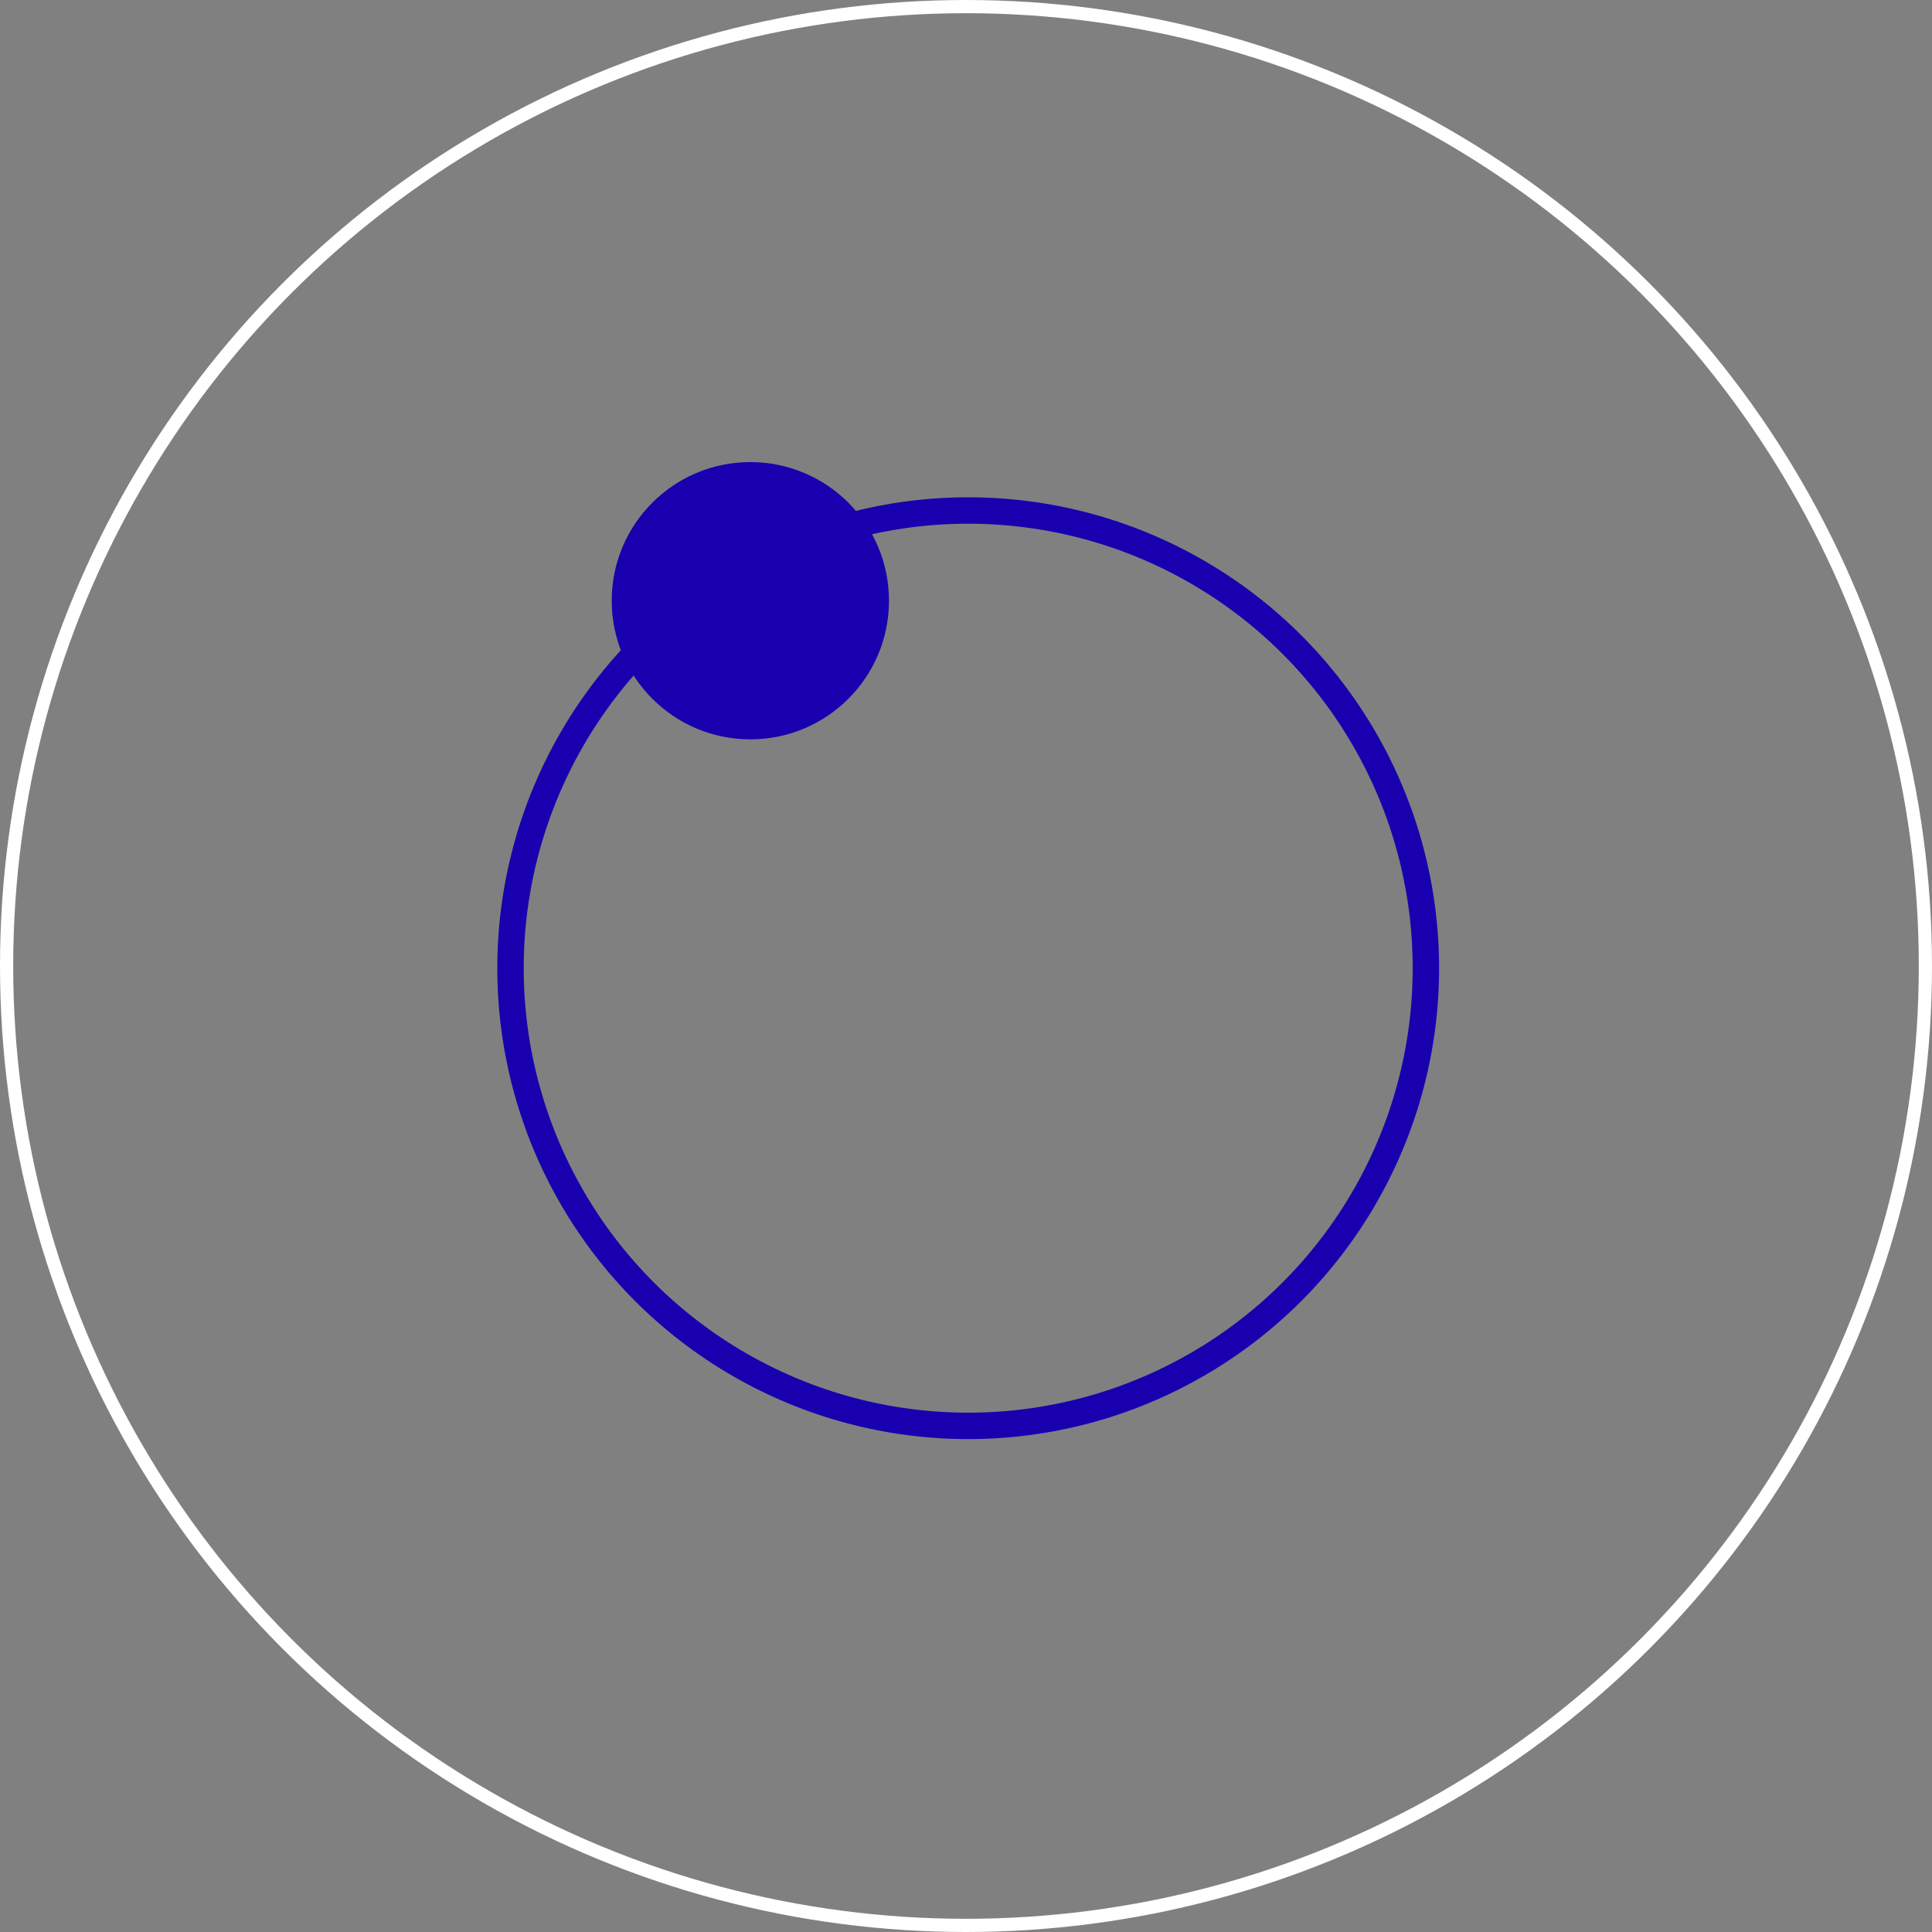 <svg width="439" height="439" viewBox="0 0 439 439" fill="none" xmlns="http://www.w3.org/2000/svg">
<rect x="0" y="0" width="439" height="439" fill="#808080" stroke="none"/>
<circle cx="219.5" cy="219.5" r="218" stroke="white" stroke-width="3"/>
<circle cx="220" cy="220" r="104" stroke="#1800AE" stroke-width="6"/>
<circle cx="170.5" cy="136.5" r="31.5" fill="#1800AE"/>
</svg>
